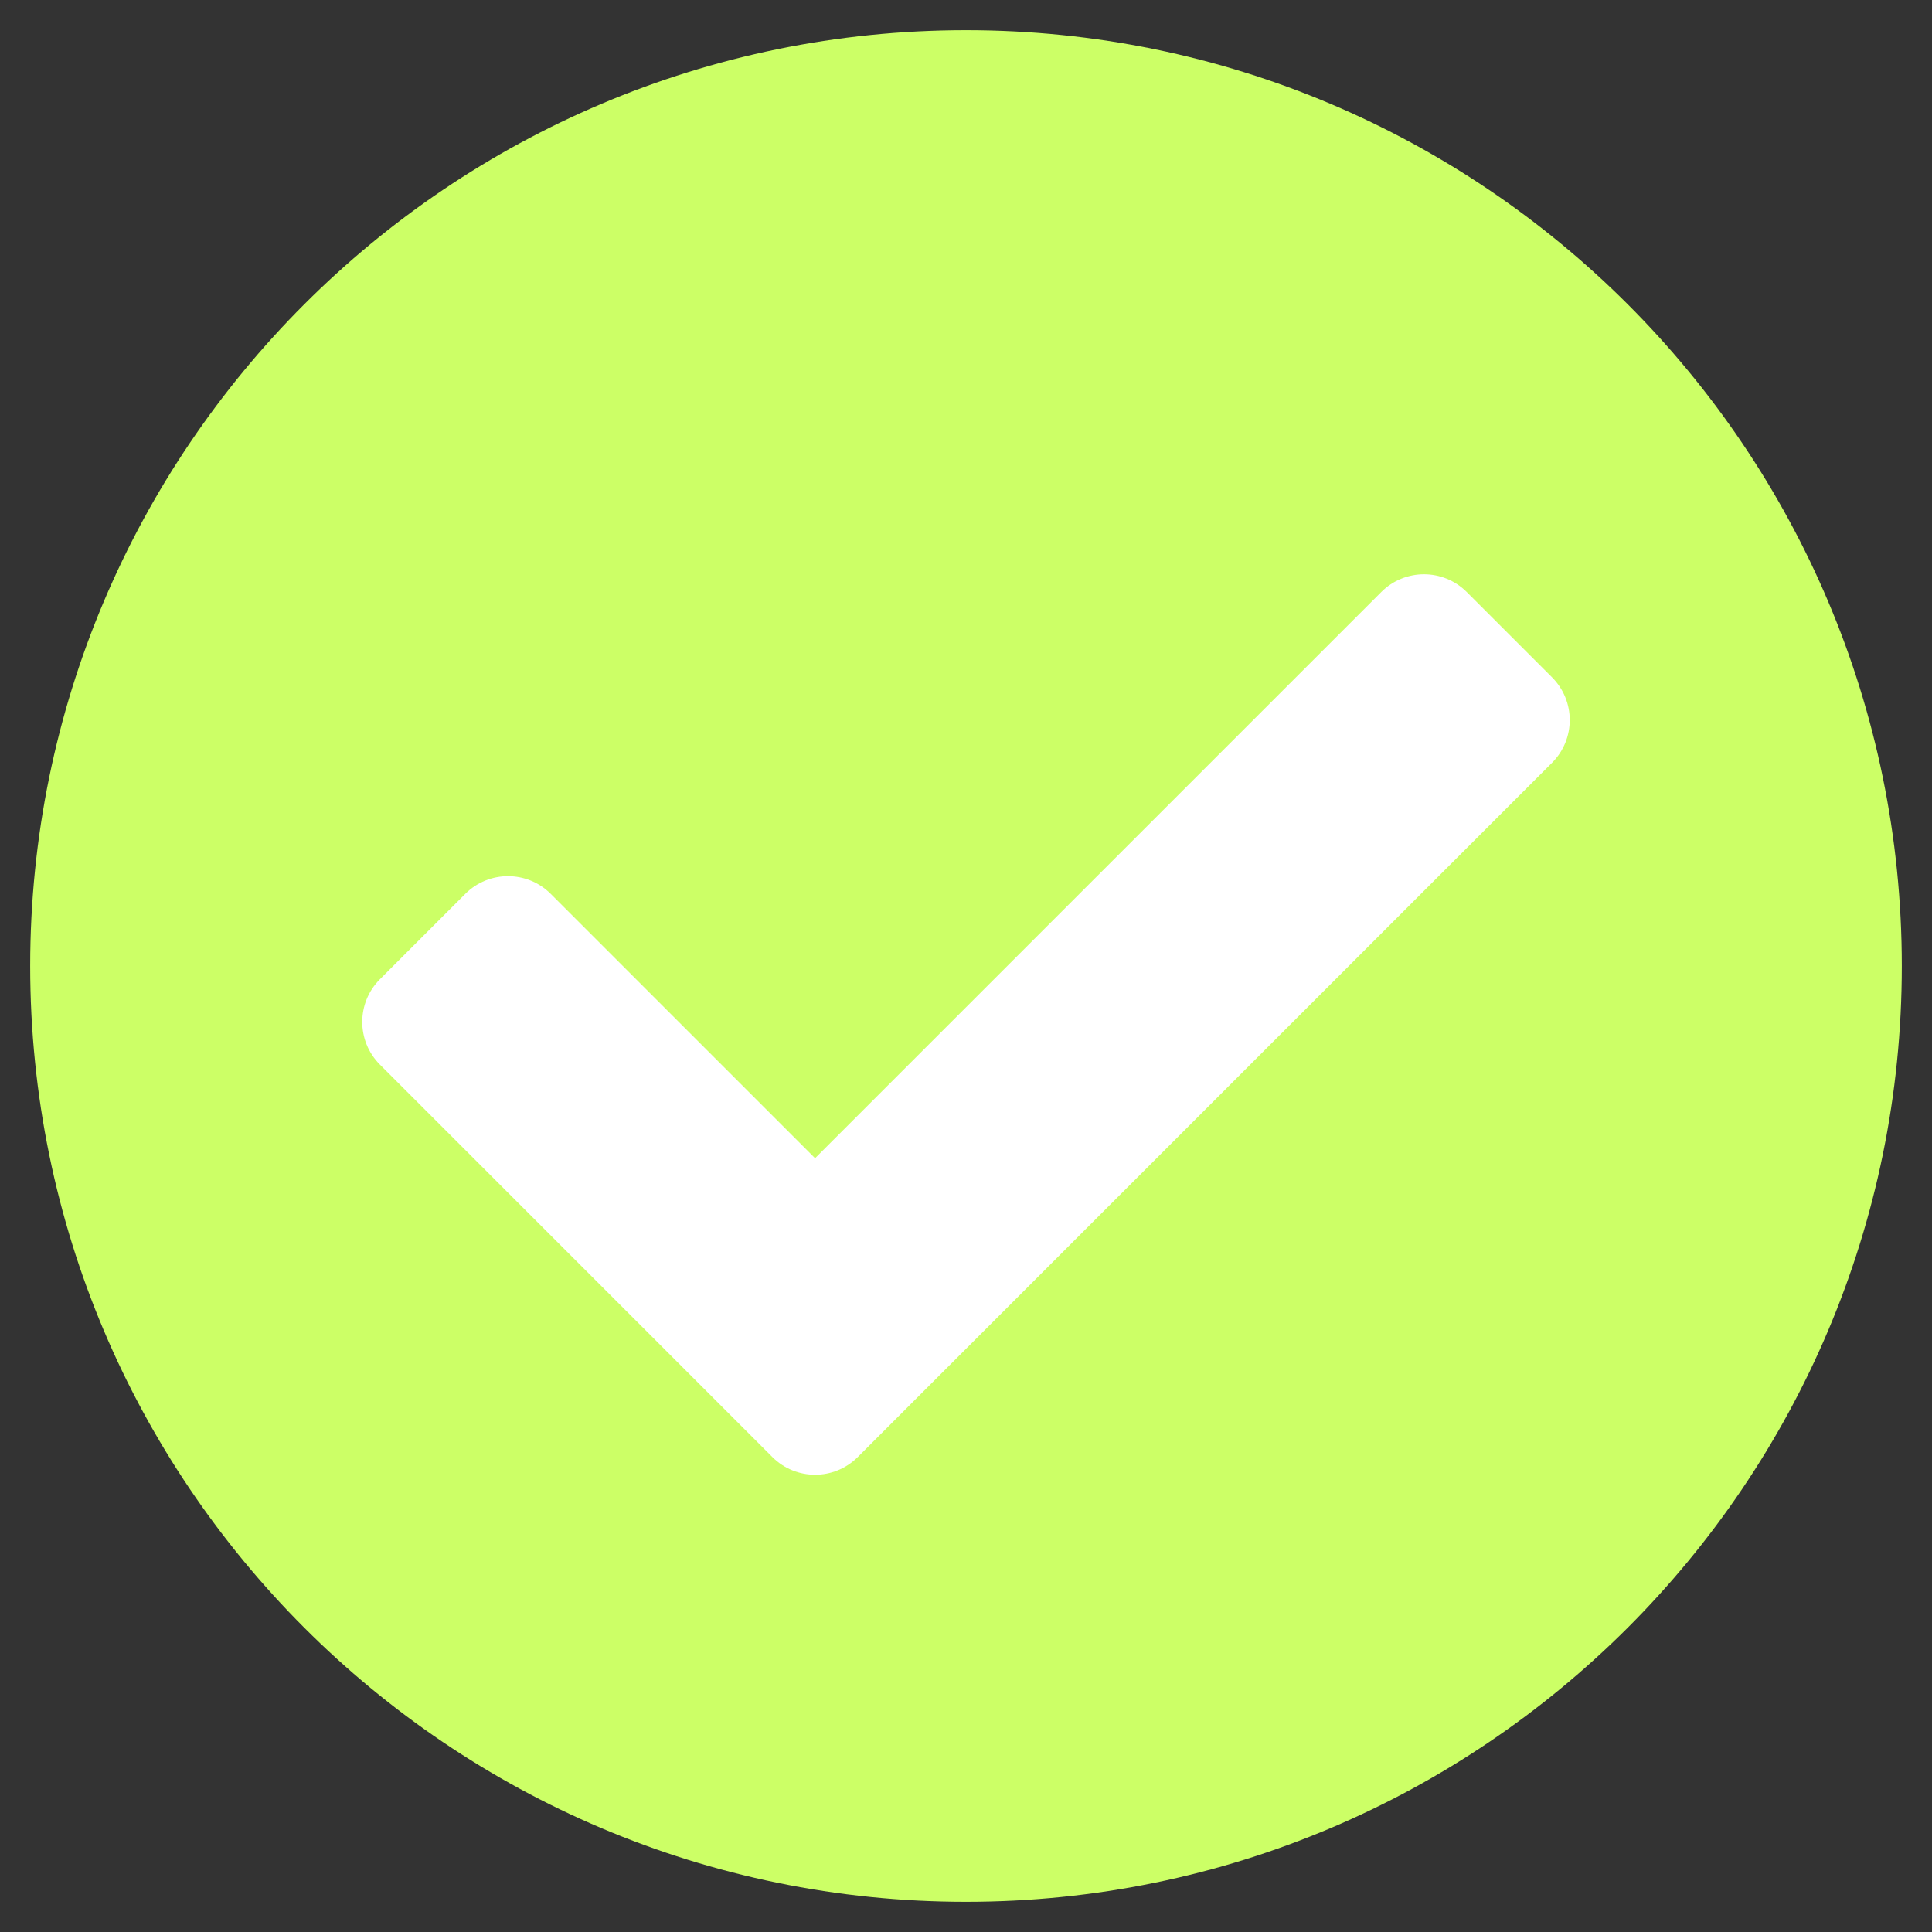 <?xml version="1.0" encoding="UTF-8" standalone="no"?>
<svg
   xmlns:dc="http://purl.org/dc/elements/1.1/"
   xmlns:cc="http://creativecommons.org/ns#"
   xmlns:rdf="http://www.w3.org/1999/02/22-rdf-syntax-ns#"
   xmlns:svg="http://www.w3.org/2000/svg"
   xmlns="http://www.w3.org/2000/svg"
   xmlns:sodipodi="http://sodipodi.sourceforge.net/DTD/sodipodi-0.dtd"
   xmlns:inkscape="http://www.inkscape.org/namespaces/inkscape"
   aria-hidden="true"
   focusable="false"
   data-prefix="fas"
   data-icon="check-circle"
   role="img"
   viewBox="0 0 512 512"
   class="svg-inline--fa fa-check-circle fa-w-16 fa-xs"
   version="1.1"
   id="svg4"
   sodipodi:docname="icon-fontawesome(check)1.svg"
   inkscape:version="0.92.3 (2405546, 2018-03-11)">
  <rect x="0" y="0" width="512" height="512" fill="#333333" stroke="none"/>
  <defs
     id="defs8" />
  <sodipodi:namedview
     pagecolor="#ffffff"
     bordercolor="#666666"
     borderopacity="1"
     objecttolerance="10"
     gridtolerance="10"
     guidetolerance="10"
     inkscape:pageopacity="0"
     inkscape:pageshadow="2"
     inkscape:window-width="2560"
     inkscape:window-height="1013"
     id="namedview6"
     showgrid="false"
     inkscape:zoom="0.40576172"
     inkscape:cx="149.21417"
     inkscape:cy="124.95058"
     inkscape:window-x="0"
     inkscape:window-y="35"
     inkscape:window-maximized="1"
     inkscape:current-layer="svg4" />
  <path
     style="fill:#ccff66"
     id="path1255"
     class="check1"
     d="M 504,256 C 504,392.967 392.967,504 256,504 119.033,504 8,392.967 8,256 8,119.033 119.033,8 256,8 392.967,8 504,119.033 504,256 Z"
     inkscape:connector-curvature="0"
     sodipodi:nodetypes="sssss" />
  <path
     style="fill:#ffffff"
     id="path836"
     class="check2"
     d="m 227.314,386.134 184,-184 c 6.248,-6.248 6.248,-16.379 0,-22.627 l -22.627,-22.627 c -6.248,-6.249 -16.379,-6.249 -22.628,0 L 216,306.938 l -70.059,-70.059 c -6.248,-6.248 -16.379,-6.248 -22.628,0 l -22.627,22.627 c -6.248,6.248 -6.248,16.379 0,22.627 l 104,104 c 6.249,6.249 16.379,6.249 22.628,10e-4 z"
     inkscape:connector-curvature="0"
     sodipodi:nodetypes="csscccscsssc" />
</svg>
